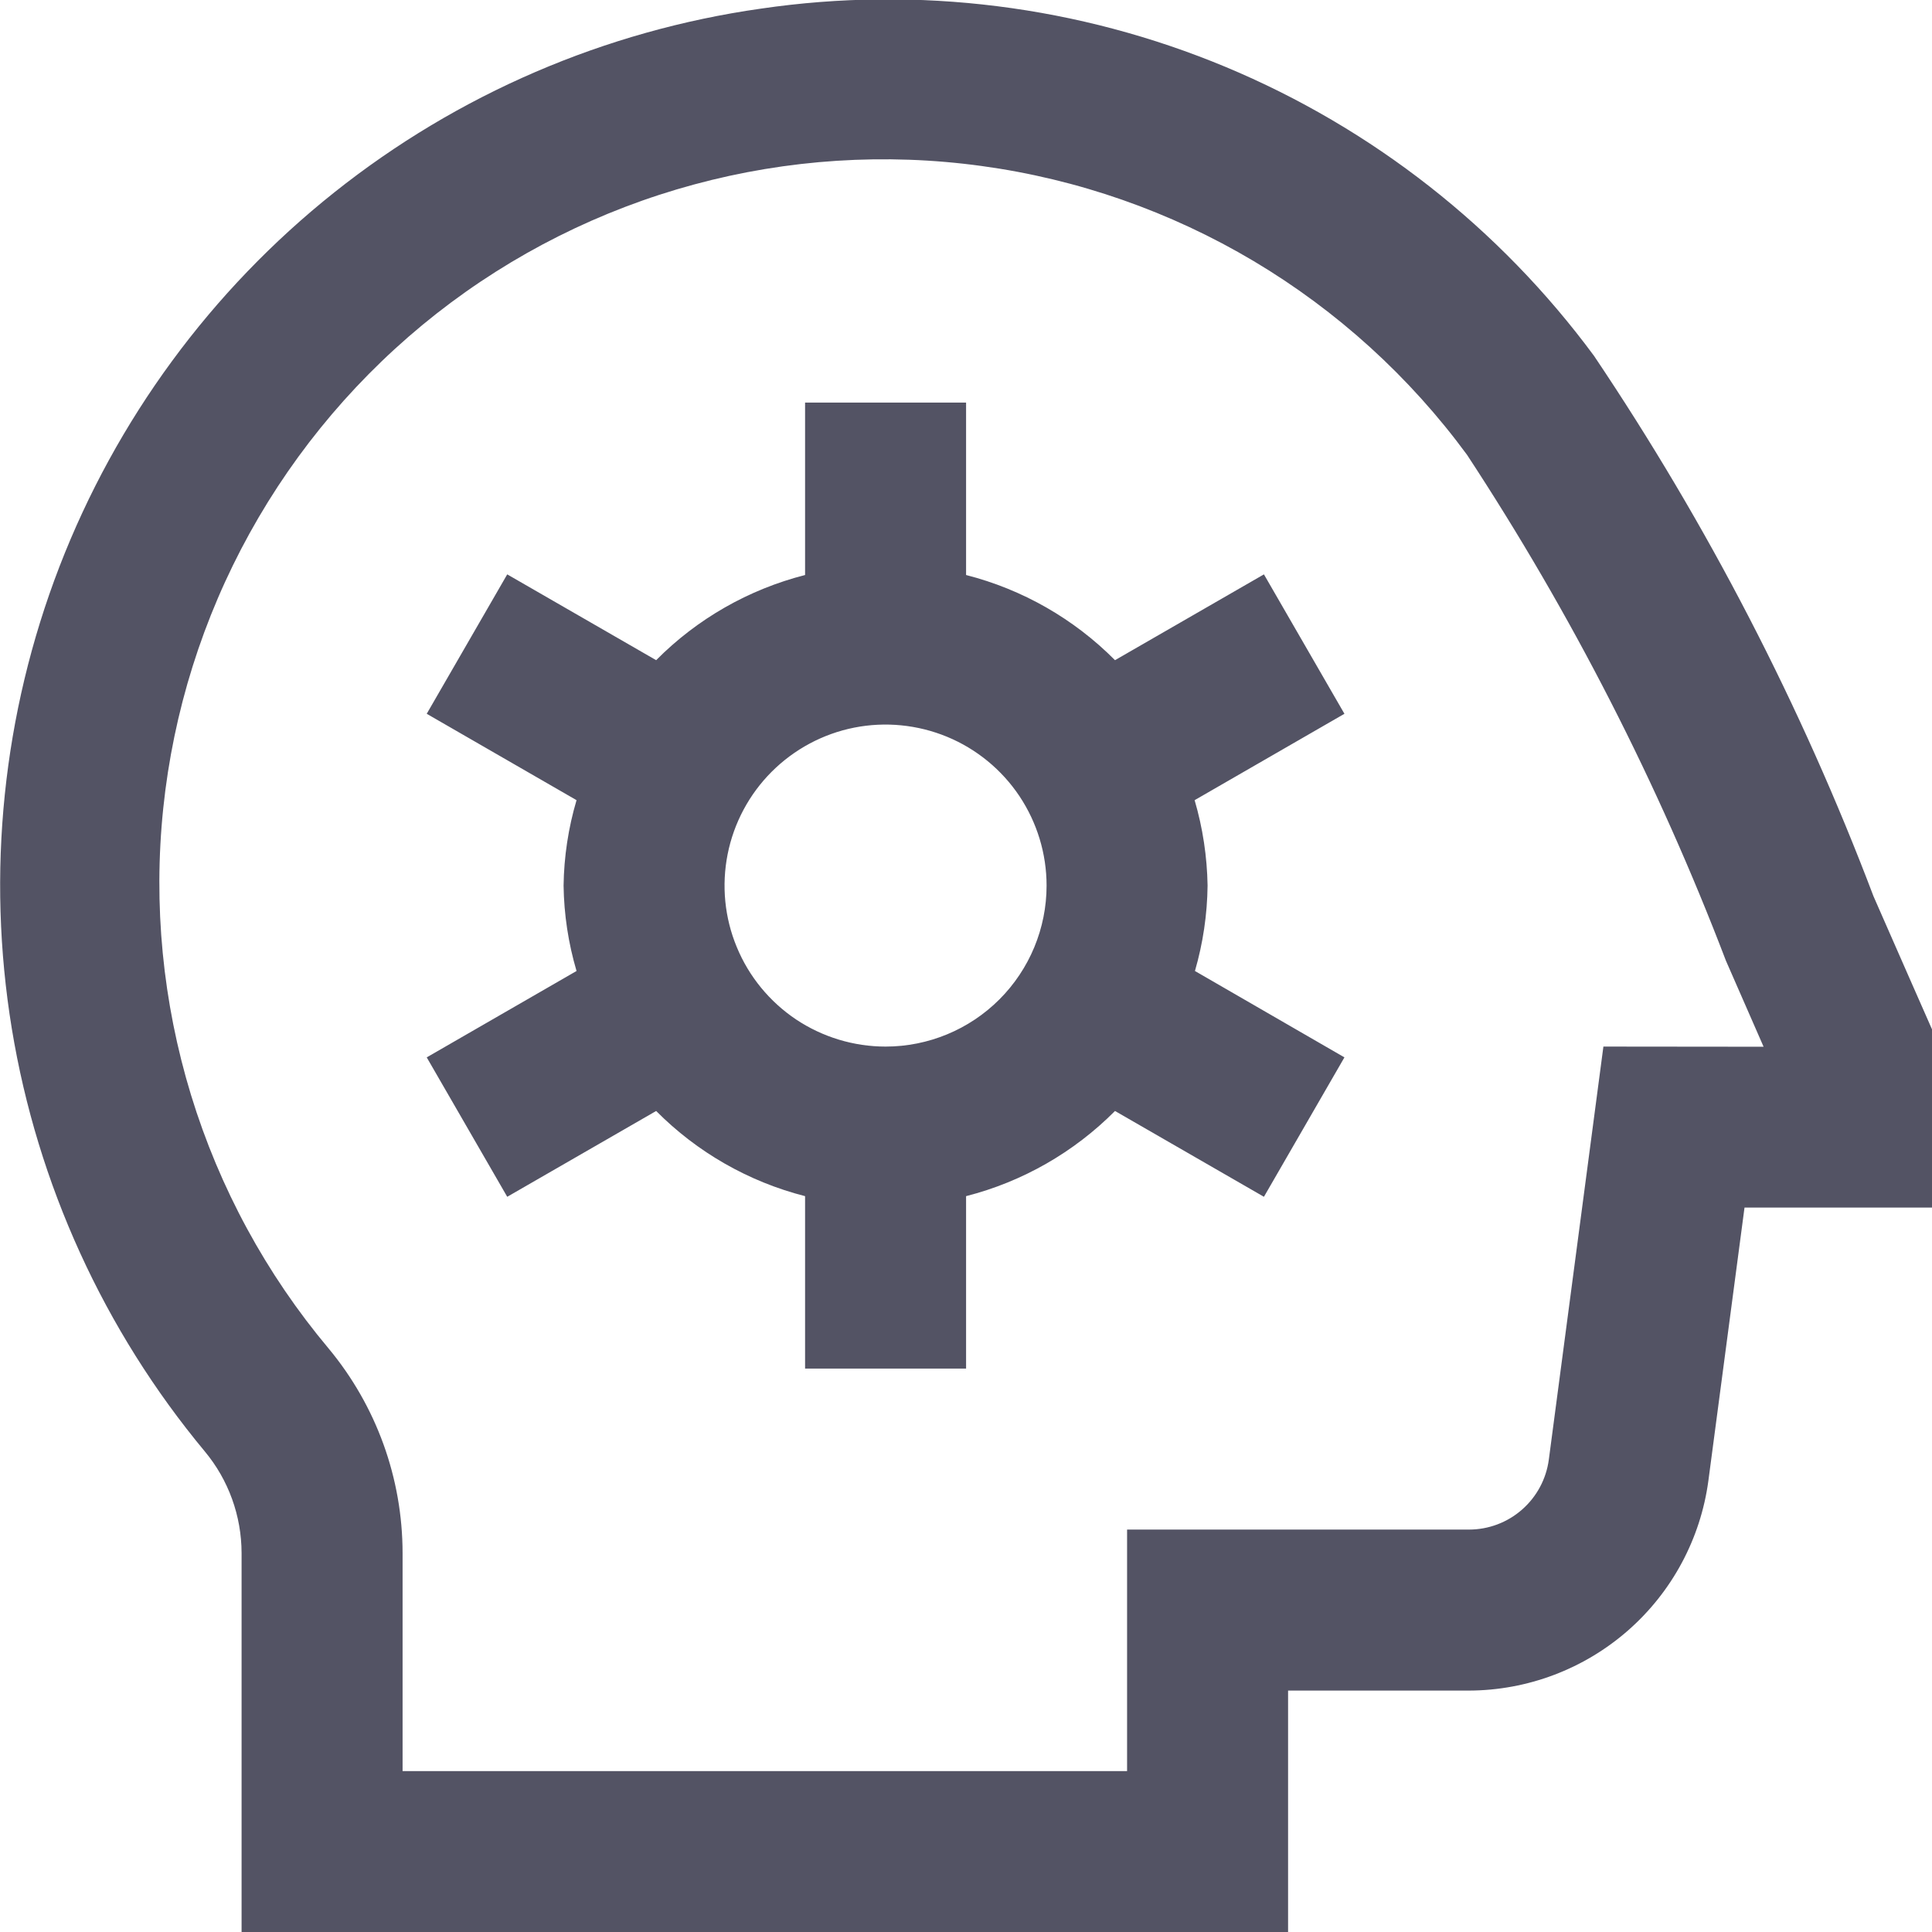 <svg width="24" height="24" viewBox="0 0 24 24" fill="none" xmlns="http://www.w3.org/2000/svg">
<g clip-path="url(#clip0_805_11363)">
<path d="M15.701 7.135L13.851 8.201C13.341 7.687 12.702 7.322 12.001 7.143V5.001H10.001V7.143C9.3 7.322 8.66 7.687 8.151 8.201L6.301 7.135L5.301 8.867L7.162 9.94C7.06 10.284 7.006 10.642 7.001 11.001C7.006 11.36 7.06 11.717 7.162 12.062L5.301 13.135L6.301 14.867L8.151 13.801C8.66 14.314 9.3 14.68 10.001 14.859V17.001H12.001V14.859C12.702 14.68 13.341 14.314 13.851 13.801L15.701 14.867L16.701 13.135L14.844 12.062C14.944 11.717 14.997 11.36 15.001 11.001C14.995 10.642 14.941 10.284 14.84 9.94L16.701 8.867L15.701 7.135ZM11.001 13.001C10.605 13.001 10.218 12.883 9.889 12.664C9.561 12.444 9.304 12.132 9.153 11.766C9.001 11.401 8.962 10.999 9.039 10.611C9.116 10.223 9.307 9.866 9.586 9.587C9.866 9.307 10.223 9.116 10.61 9.039C10.998 8.962 11.4 9.002 11.766 9.153C12.131 9.304 12.444 9.561 12.664 9.89C12.883 10.219 13.001 10.605 13.001 11.001C13.001 11.531 12.79 12.04 12.415 12.415C12.04 12.79 11.531 13.001 11.001 13.001ZM23.273 11.133C22.377 8.769 21.212 6.517 19.801 4.42C18.628 2.831 17.046 1.591 15.224 0.831C13.402 0.072 11.407 -0.179 9.454 0.107C7.515 0.382 5.686 1.17 4.154 2.389C2.622 3.608 1.443 5.214 0.738 7.04C0.034 8.867 -0.17 10.848 0.147 12.78C0.465 14.712 1.292 16.524 2.544 18.03C2.839 18.384 3 18.831 3.001 19.292V24.001H16.001V21.001H18.248C18.974 20.999 19.676 20.734 20.223 20.255C20.77 19.776 21.125 19.115 21.222 18.395L21.671 15.001H24.001V12.789C24.001 12.789 23.487 11.623 23.273 11.133ZM19.918 13.001L19.24 18.132C19.208 18.372 19.09 18.593 18.907 18.753C18.725 18.913 18.49 19.001 18.248 19.001H14.001V22.001H5.001V19.292C5 18.363 4.675 17.464 4.081 16.75C3.306 15.826 2.726 14.756 2.373 13.603C2.021 12.45 1.903 11.239 2.028 10.04C2.153 8.841 2.518 7.679 3.101 6.624C3.684 5.569 4.473 4.642 5.421 3.897C6.369 3.153 7.457 2.607 8.621 2.292C9.784 1.977 10.999 1.898 12.194 2.062C13.388 2.225 14.537 2.627 15.573 3.243C16.609 3.86 17.51 4.678 18.224 5.65C19.519 7.622 20.598 9.729 21.44 11.934C21.596 12.291 21.752 12.649 21.908 13.003L19.918 13.001Z" fill="#535364"/>
</g>
<defs>
<clipPath id="clip0_805_11363">
<rect width="24" height="24" fill="white"/>
</clipPath>
</defs>
</svg>
